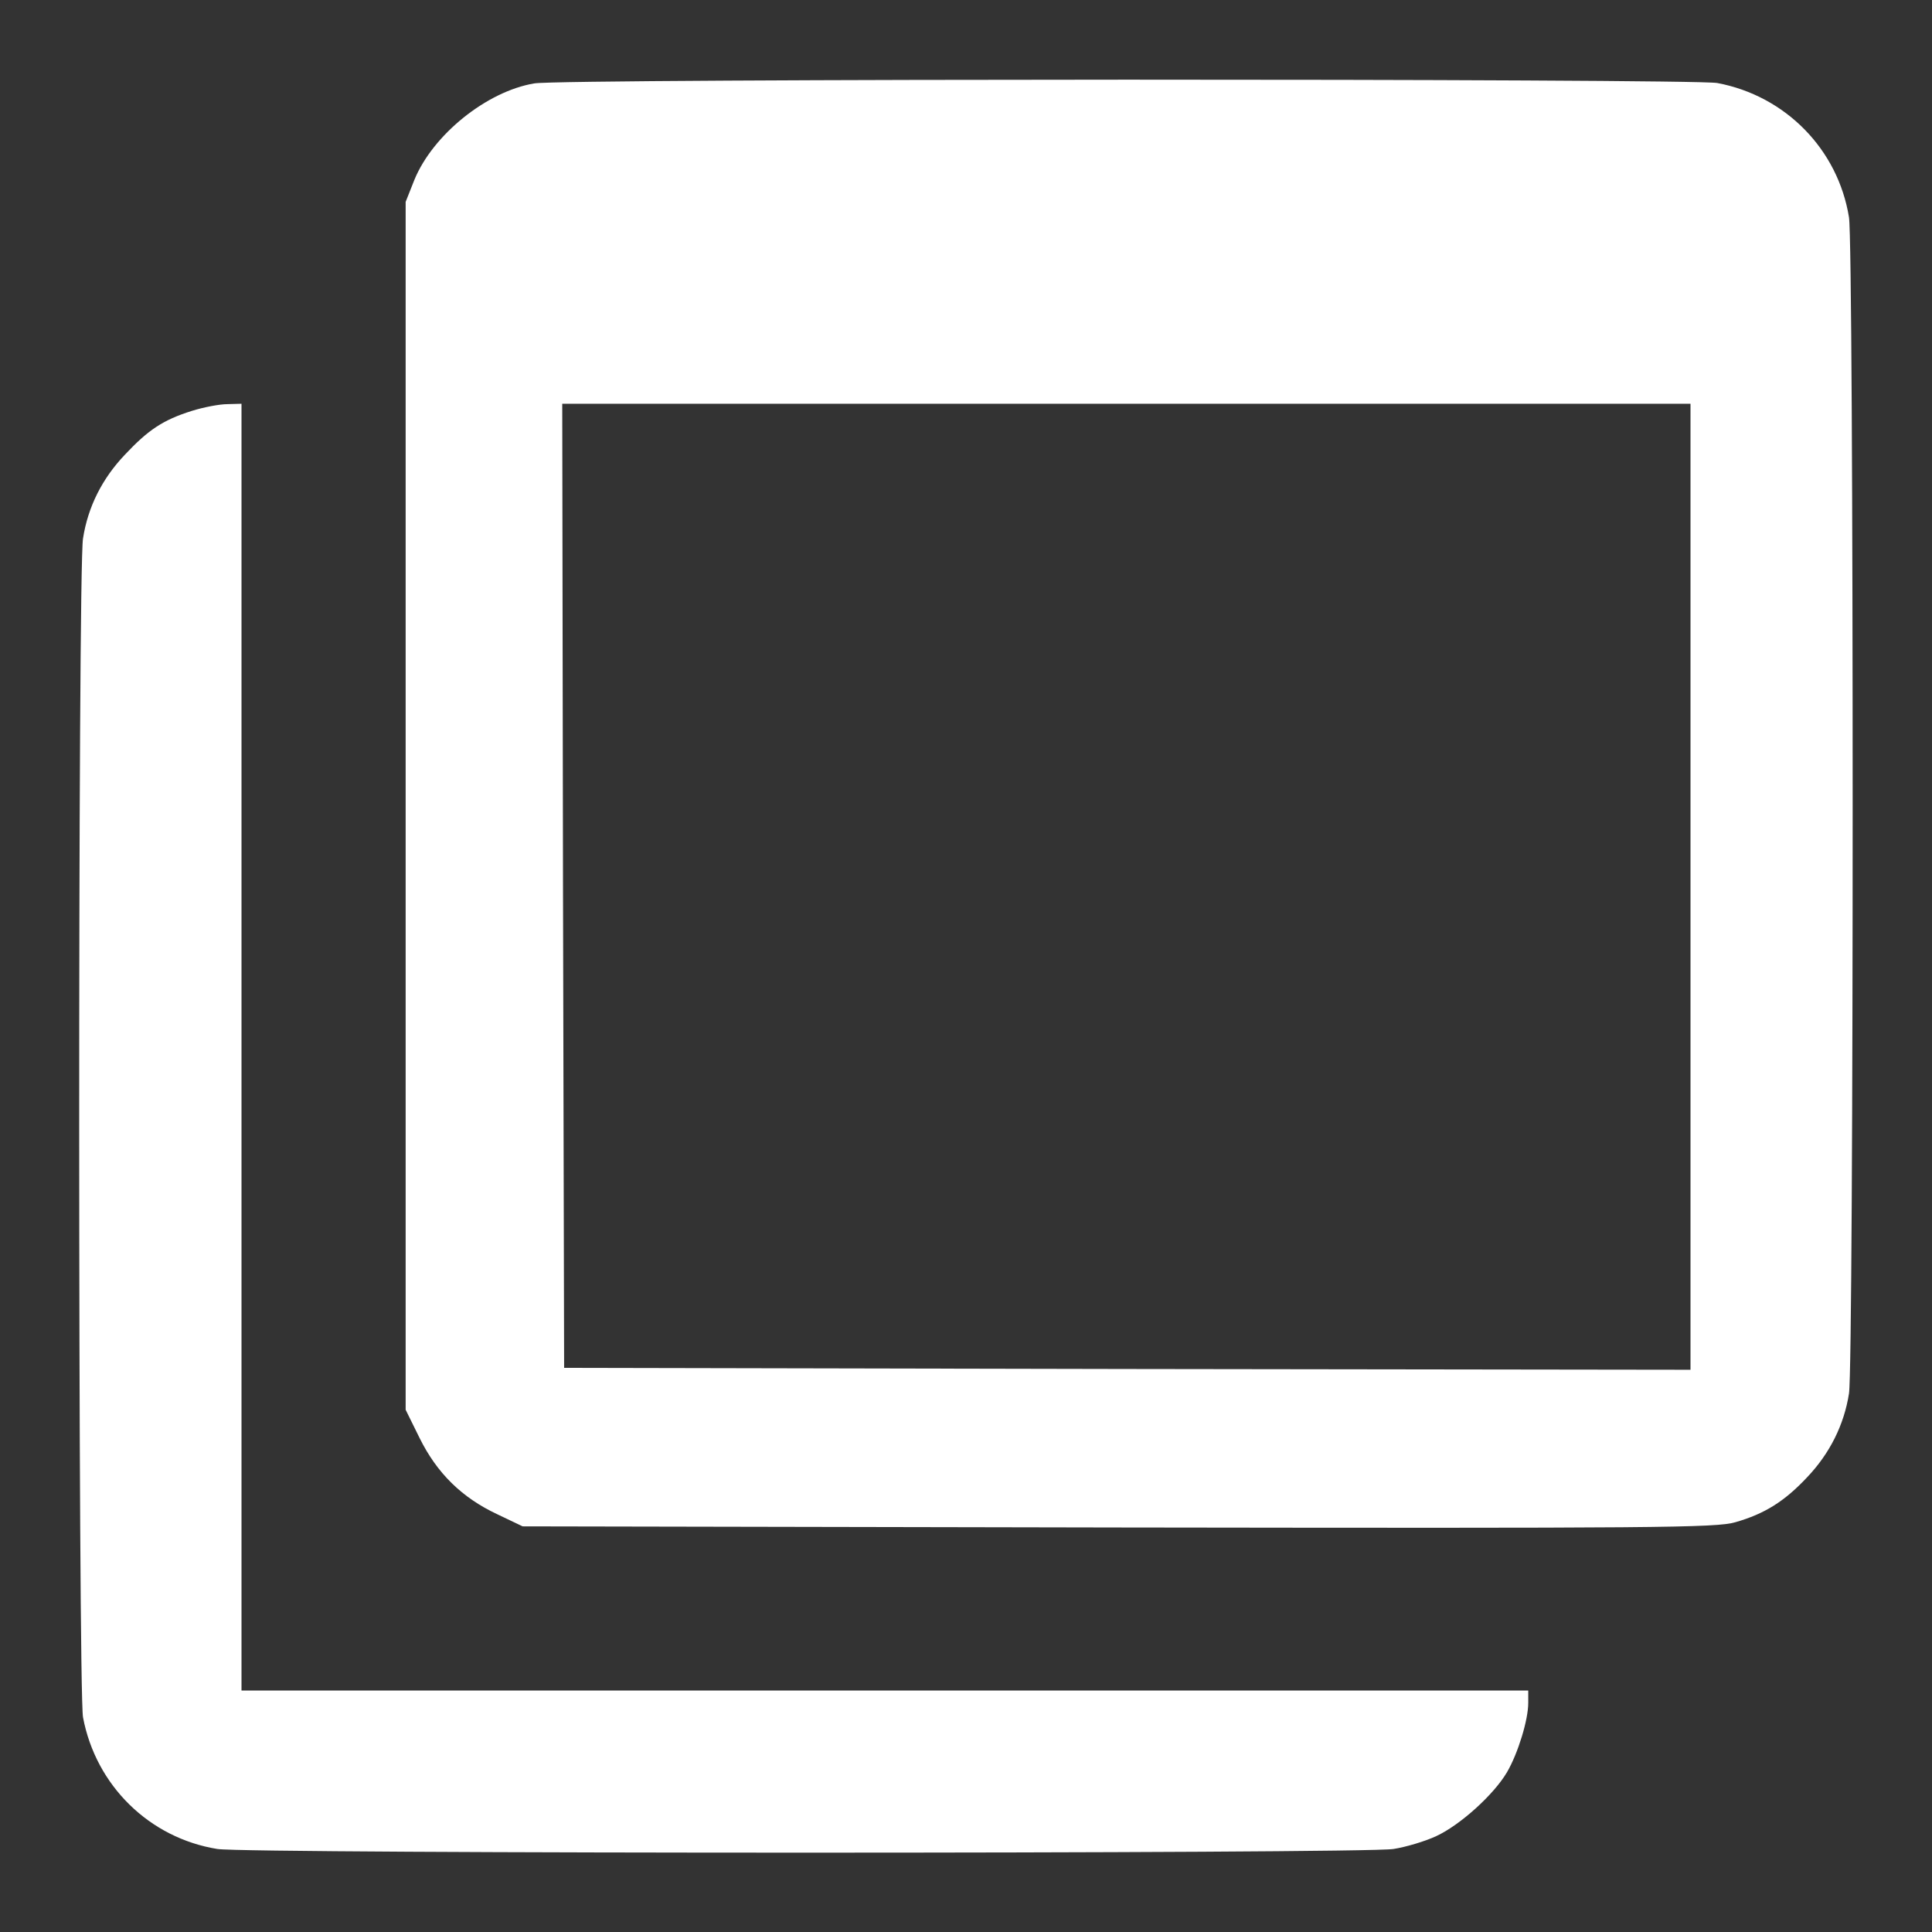 <?xml version="1.0" standalone="no"?>
<!DOCTYPE svg PUBLIC "-//W3C//DTD SVG 20010904//EN"
 "http://www.w3.org/TR/2001/REC-SVG-20010904/DTD/svg10.dtd">
<svg version="1.0" xmlns="http://www.w3.org/2000/svg"
 width="512pt" height="512pt" viewBox="0 0 512 512"
 preserveAspectRatio="xMidYMid meet">

<rect x="0" y="0" width="512" height="512" fill="#333333" stroke="none"/>

<g transform="translate(0,512) scale(0.1,-0.1)"
fill="#000000" stroke="none">
<path d="M1416 4899 c-126 -21 -269 -136 -318 -256 l-23 -58 0 -1601 0 -1600
37 -75 c46 -93 112 -158 206 -202 l67 -32 1580 -3 c1427 -2 1584 -1 1634 14
77 22 130 55 190 119 60 63 98 139 111 222 13 79 13 3038 0 3117 -29 180 -168
322 -349 356 -65 12 -3061 12 -3135 -1z m3064 -2129 l0 -1280 -1492 2 -1493 3
-3 1278 -2 1277 1495 0 1495 0 0 -1280z" style="fill: rgb(255,255,255); fill-rule: nonzero; opacity: 1;"/>
<path d="M508 4031 c-76 -24 -115 -50 -177 -116 -60 -63 -98 -138 -111 -222
-14 -82 -13 -3053 0 -3124 34 -181 176 -320 356 -349 79 -13 3038 -13 3117 0
32 5 83 20 113 34 63 29 153 110 188 170 29 50 56 138 56 183 l0 33 -1705 0
-1705 0 0 1705 0 1705 -37 -1 c-21 0 -63 -8 -95 -18z" style="fill: rgb(255,255,255); fill-rule: nonzero; opacity: 1;"/>
</g>
</svg>
